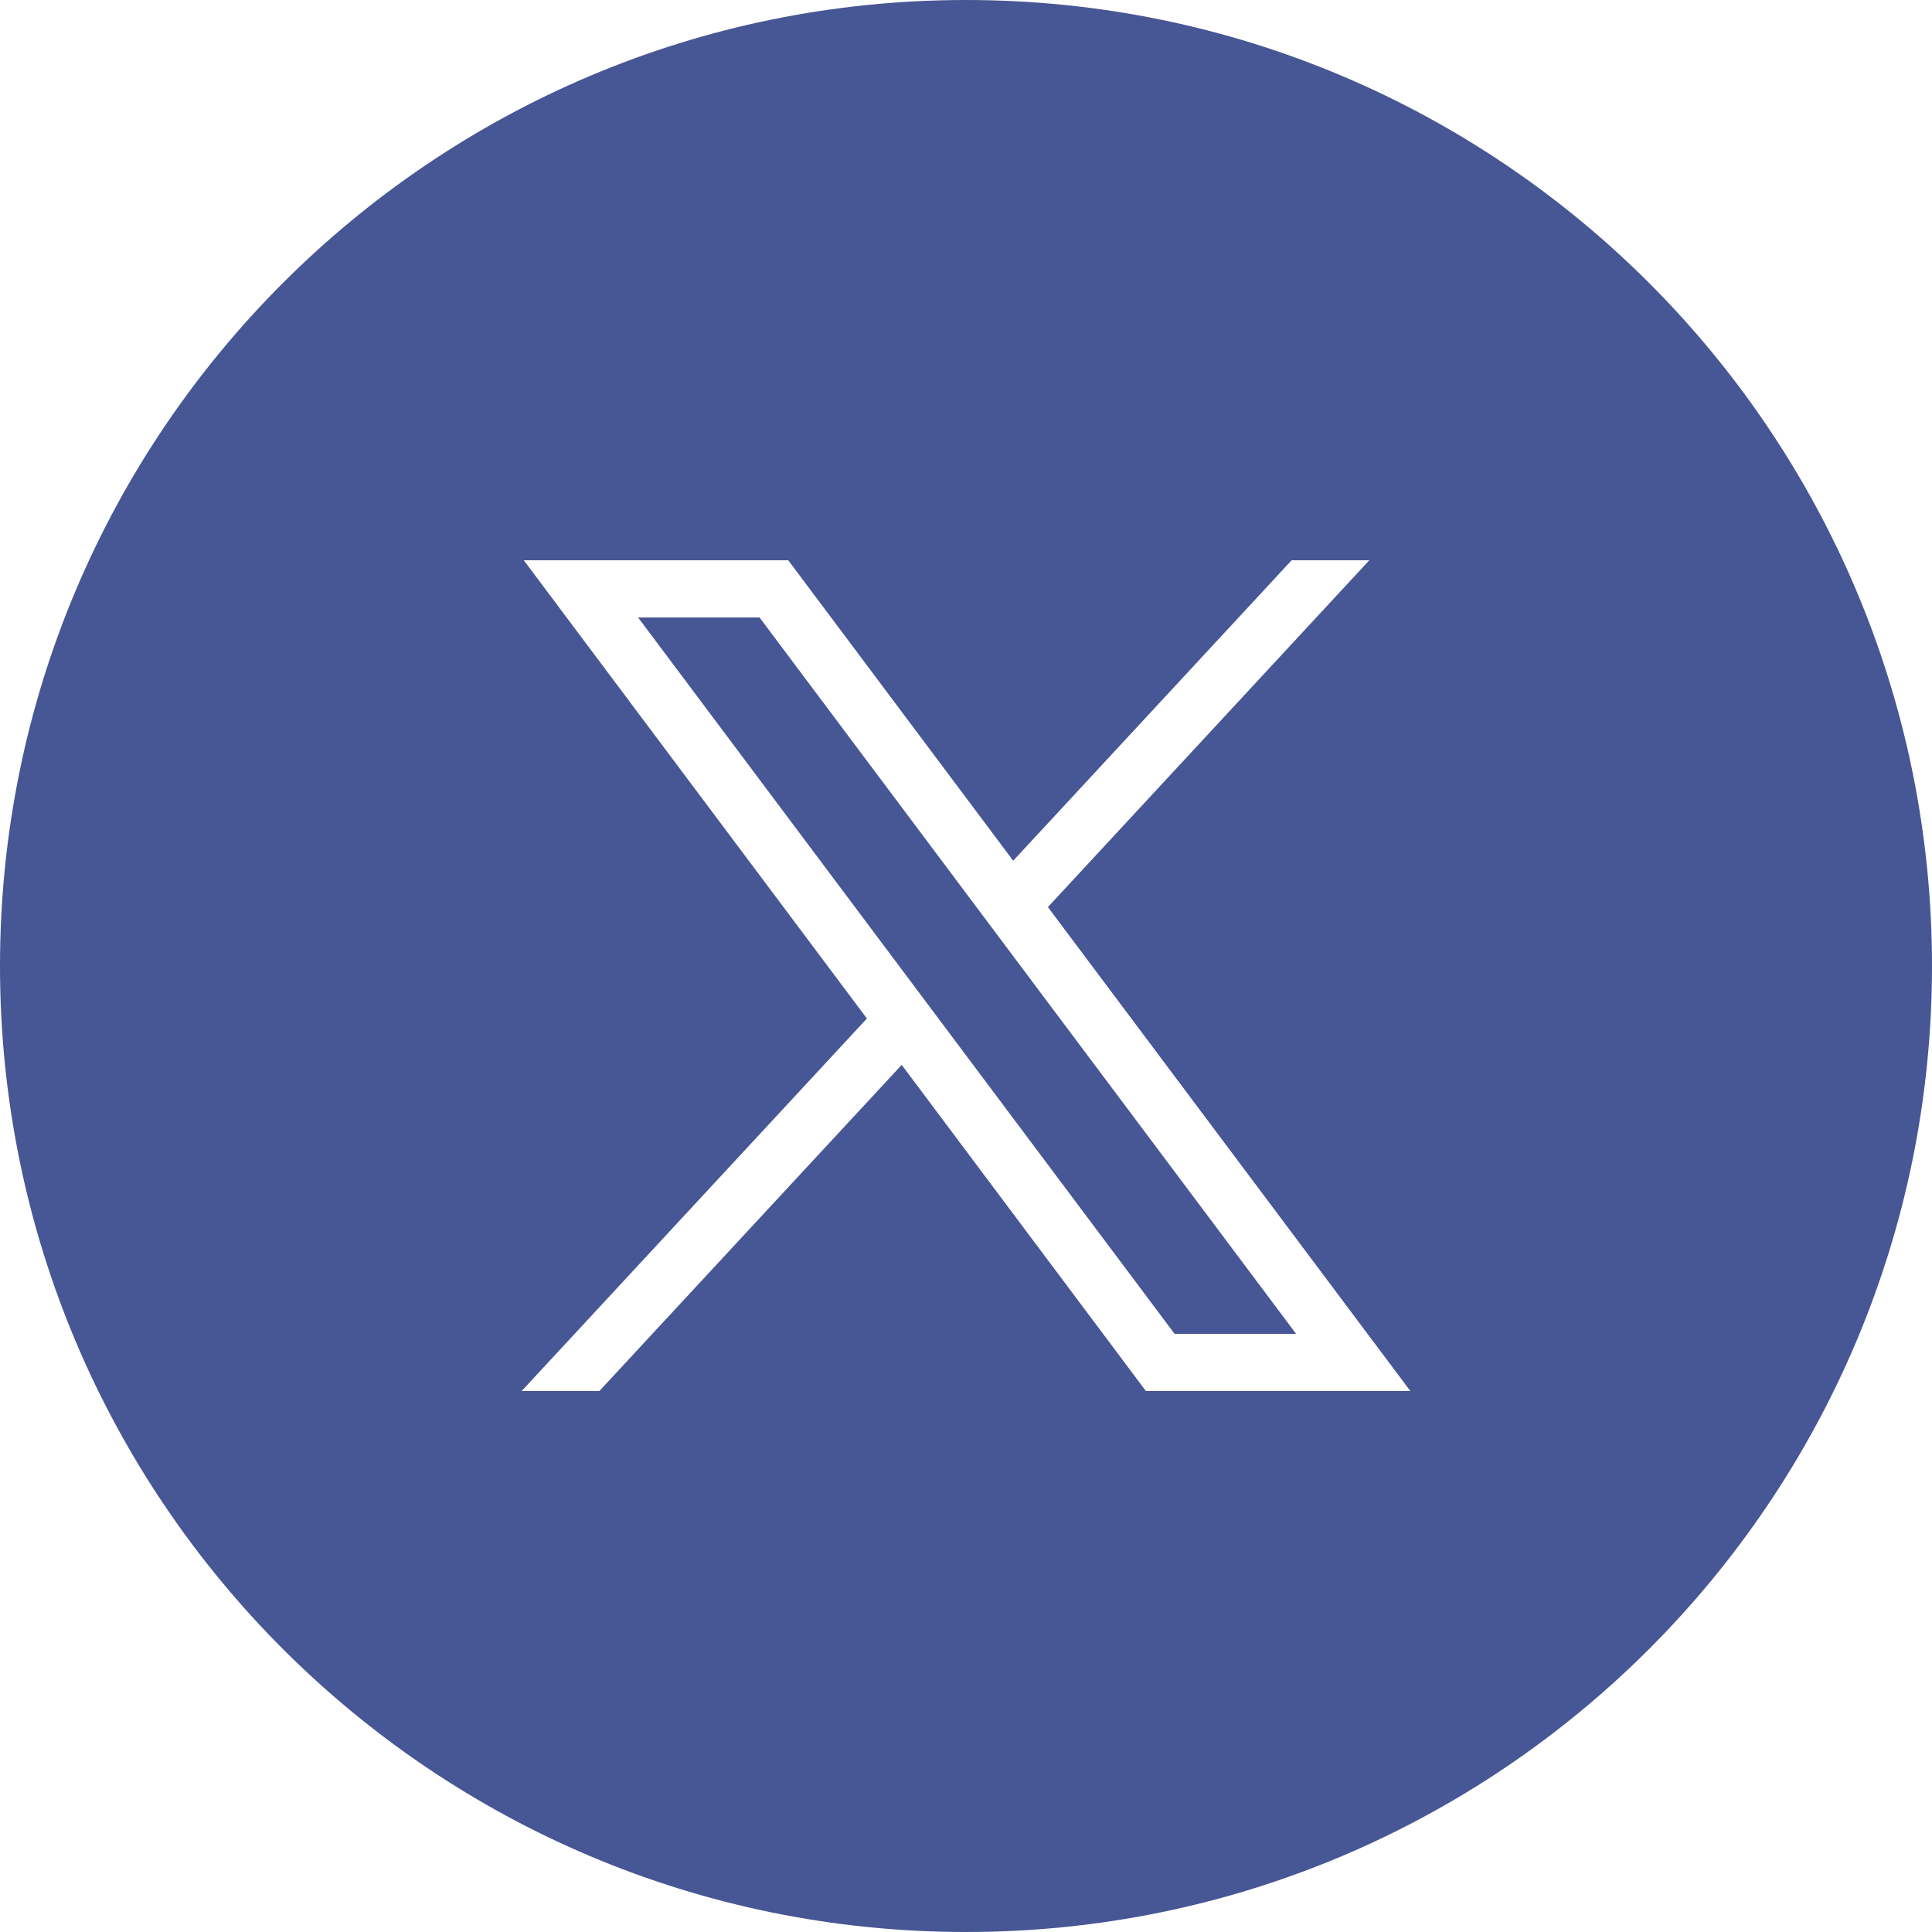 <svg width="28" height="28" viewBox="0 0 28 28" fill="none" xmlns="http://www.w3.org/2000/svg">
<path fill-rule="evenodd" clip-rule="evenodd" d="M14 28C21.732 28 28 21.732 28 14C28 6.268 21.732 0 14 0C6.268 0 0 6.268 0 14C0 21.732 6.268 28 14 28ZM12.564 14.761L7.591 8.12H11.424L14.684 12.474L18.719 8.12H19.845L15.187 13.146L20.44 20.16H16.607L13.068 15.433L8.686 20.16H7.56L12.564 14.761ZM11.008 8.949H9.248L17.023 19.331H18.784L11.008 8.949Z" fill="#475694"/>
</svg>

